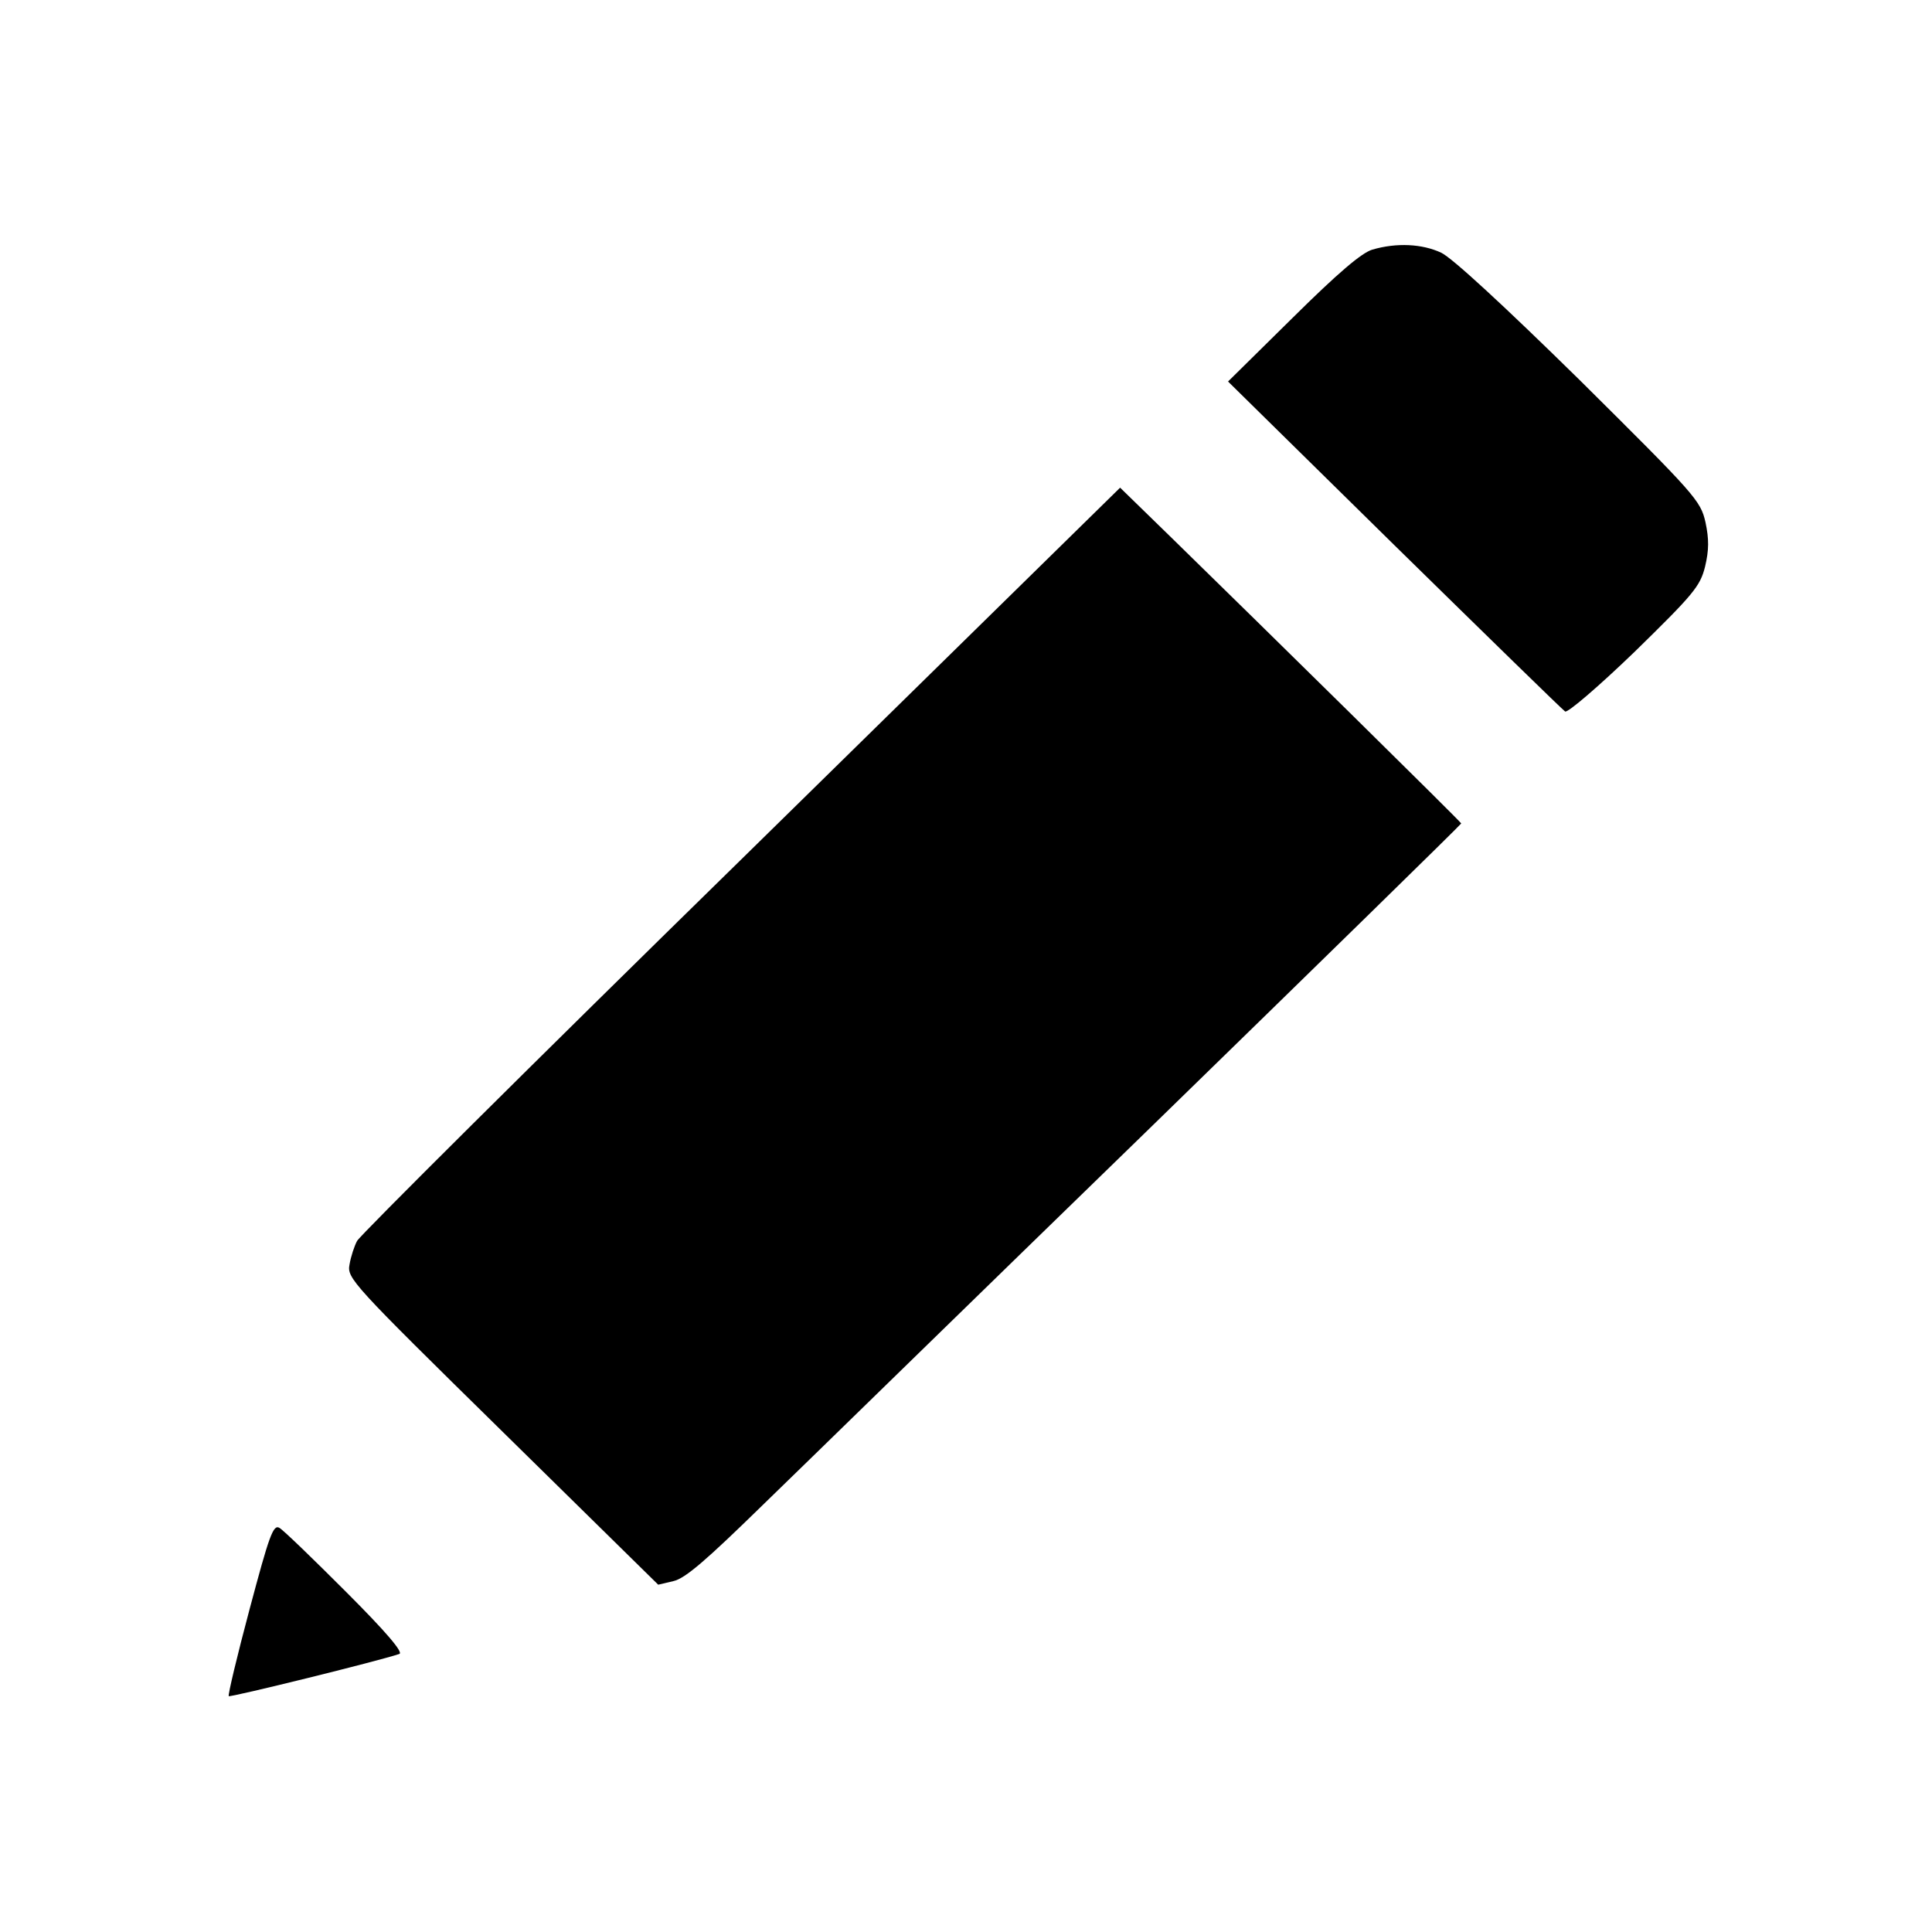 <?xml version="1.0" standalone="no"?>
<!DOCTYPE svg PUBLIC "-//W3C//DTD SVG 20010904//EN"
 "http://www.w3.org/TR/2001/REC-SVG-20010904/DTD/svg10.dtd">
<svg version="1.0" xmlns="http://www.w3.org/2000/svg"
 width="435pt" height="435pt" viewBox="0 0 435 435"
 preserveAspectRatio="xMidYMid meet">
<g transform="translate(0,435) scale(0.1,-0.1)"
fill="#000000" stroke="none">
<path d="M3090 3788 c-24 -7 -77 -52 -180 -154 l-145 -143 374 -368 c206 -202
379 -371 385 -375 6 -3 74 55 157 135 132 129 147 147 158 191 9 38 9 62 1
100 -11 49 -23 62 -283 320 -170 167 -287 275 -312 287 -43 20 -100 23 -155 7z"/>
<path d="M1669 2415 c-470 -460 -859 -847 -865 -859 -6 -11 -14 -35 -17 -53
-6 -31 4 -42 344 -376 l351 -345 34 8 c27 6 74 47 202 172 92 89 483 471 870
847 386 376 702 685 702 687 0 3 -443 439 -651 642 l-117 114 -853 -837z"/>
<path d="M562 727 c-28 -105 -49 -193 -47 -196 4 -3 337 79 384 95 10 3 -29
49 -120 140 -74 74 -141 139 -150 144 -14 8 -23 -18 -67 -183z"/>
</g>
</svg>
